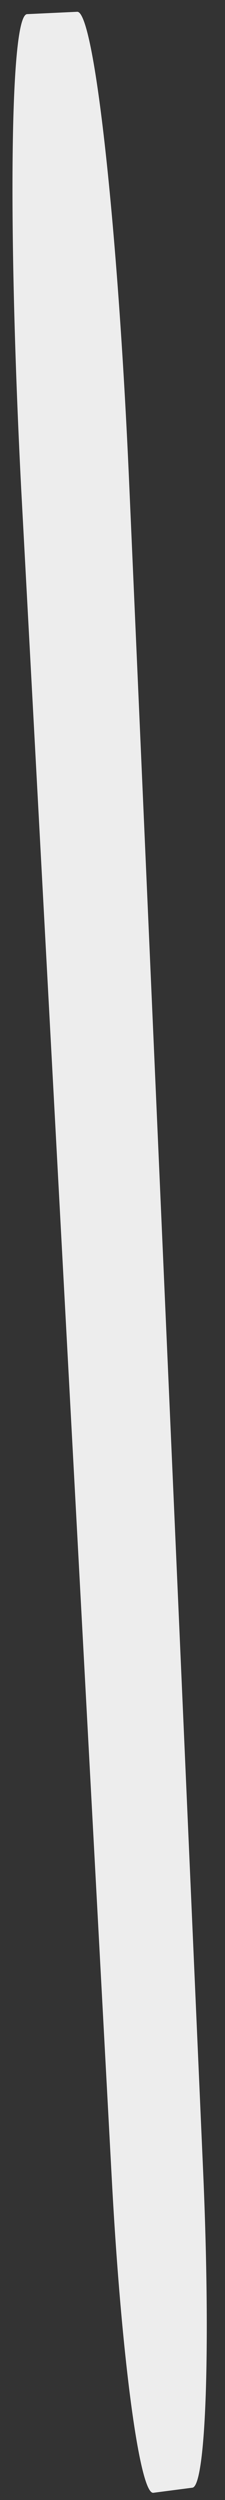 <svg width="12" height="133" viewBox="0 0 12 133" fill="none" xmlns="http://www.w3.org/2000/svg">
<rect x="0" y="0" width="12" height="133" fill="#333333" stroke="none"/>
<path d="M10.264 132.343L8.178 132.615C7.456 132.713 6.476 125.455 5.97 116.065L1.129 25.98C0.431 12.355 0.51 0.801 1.445 0.752L4.117 0.627C5.036 0.578 6.289 12.022 6.885 25.607L10.832 115.471C11.243 124.837 10.986 132.245 10.264 132.343Z" fill="#EDEDED"/>
</svg>
